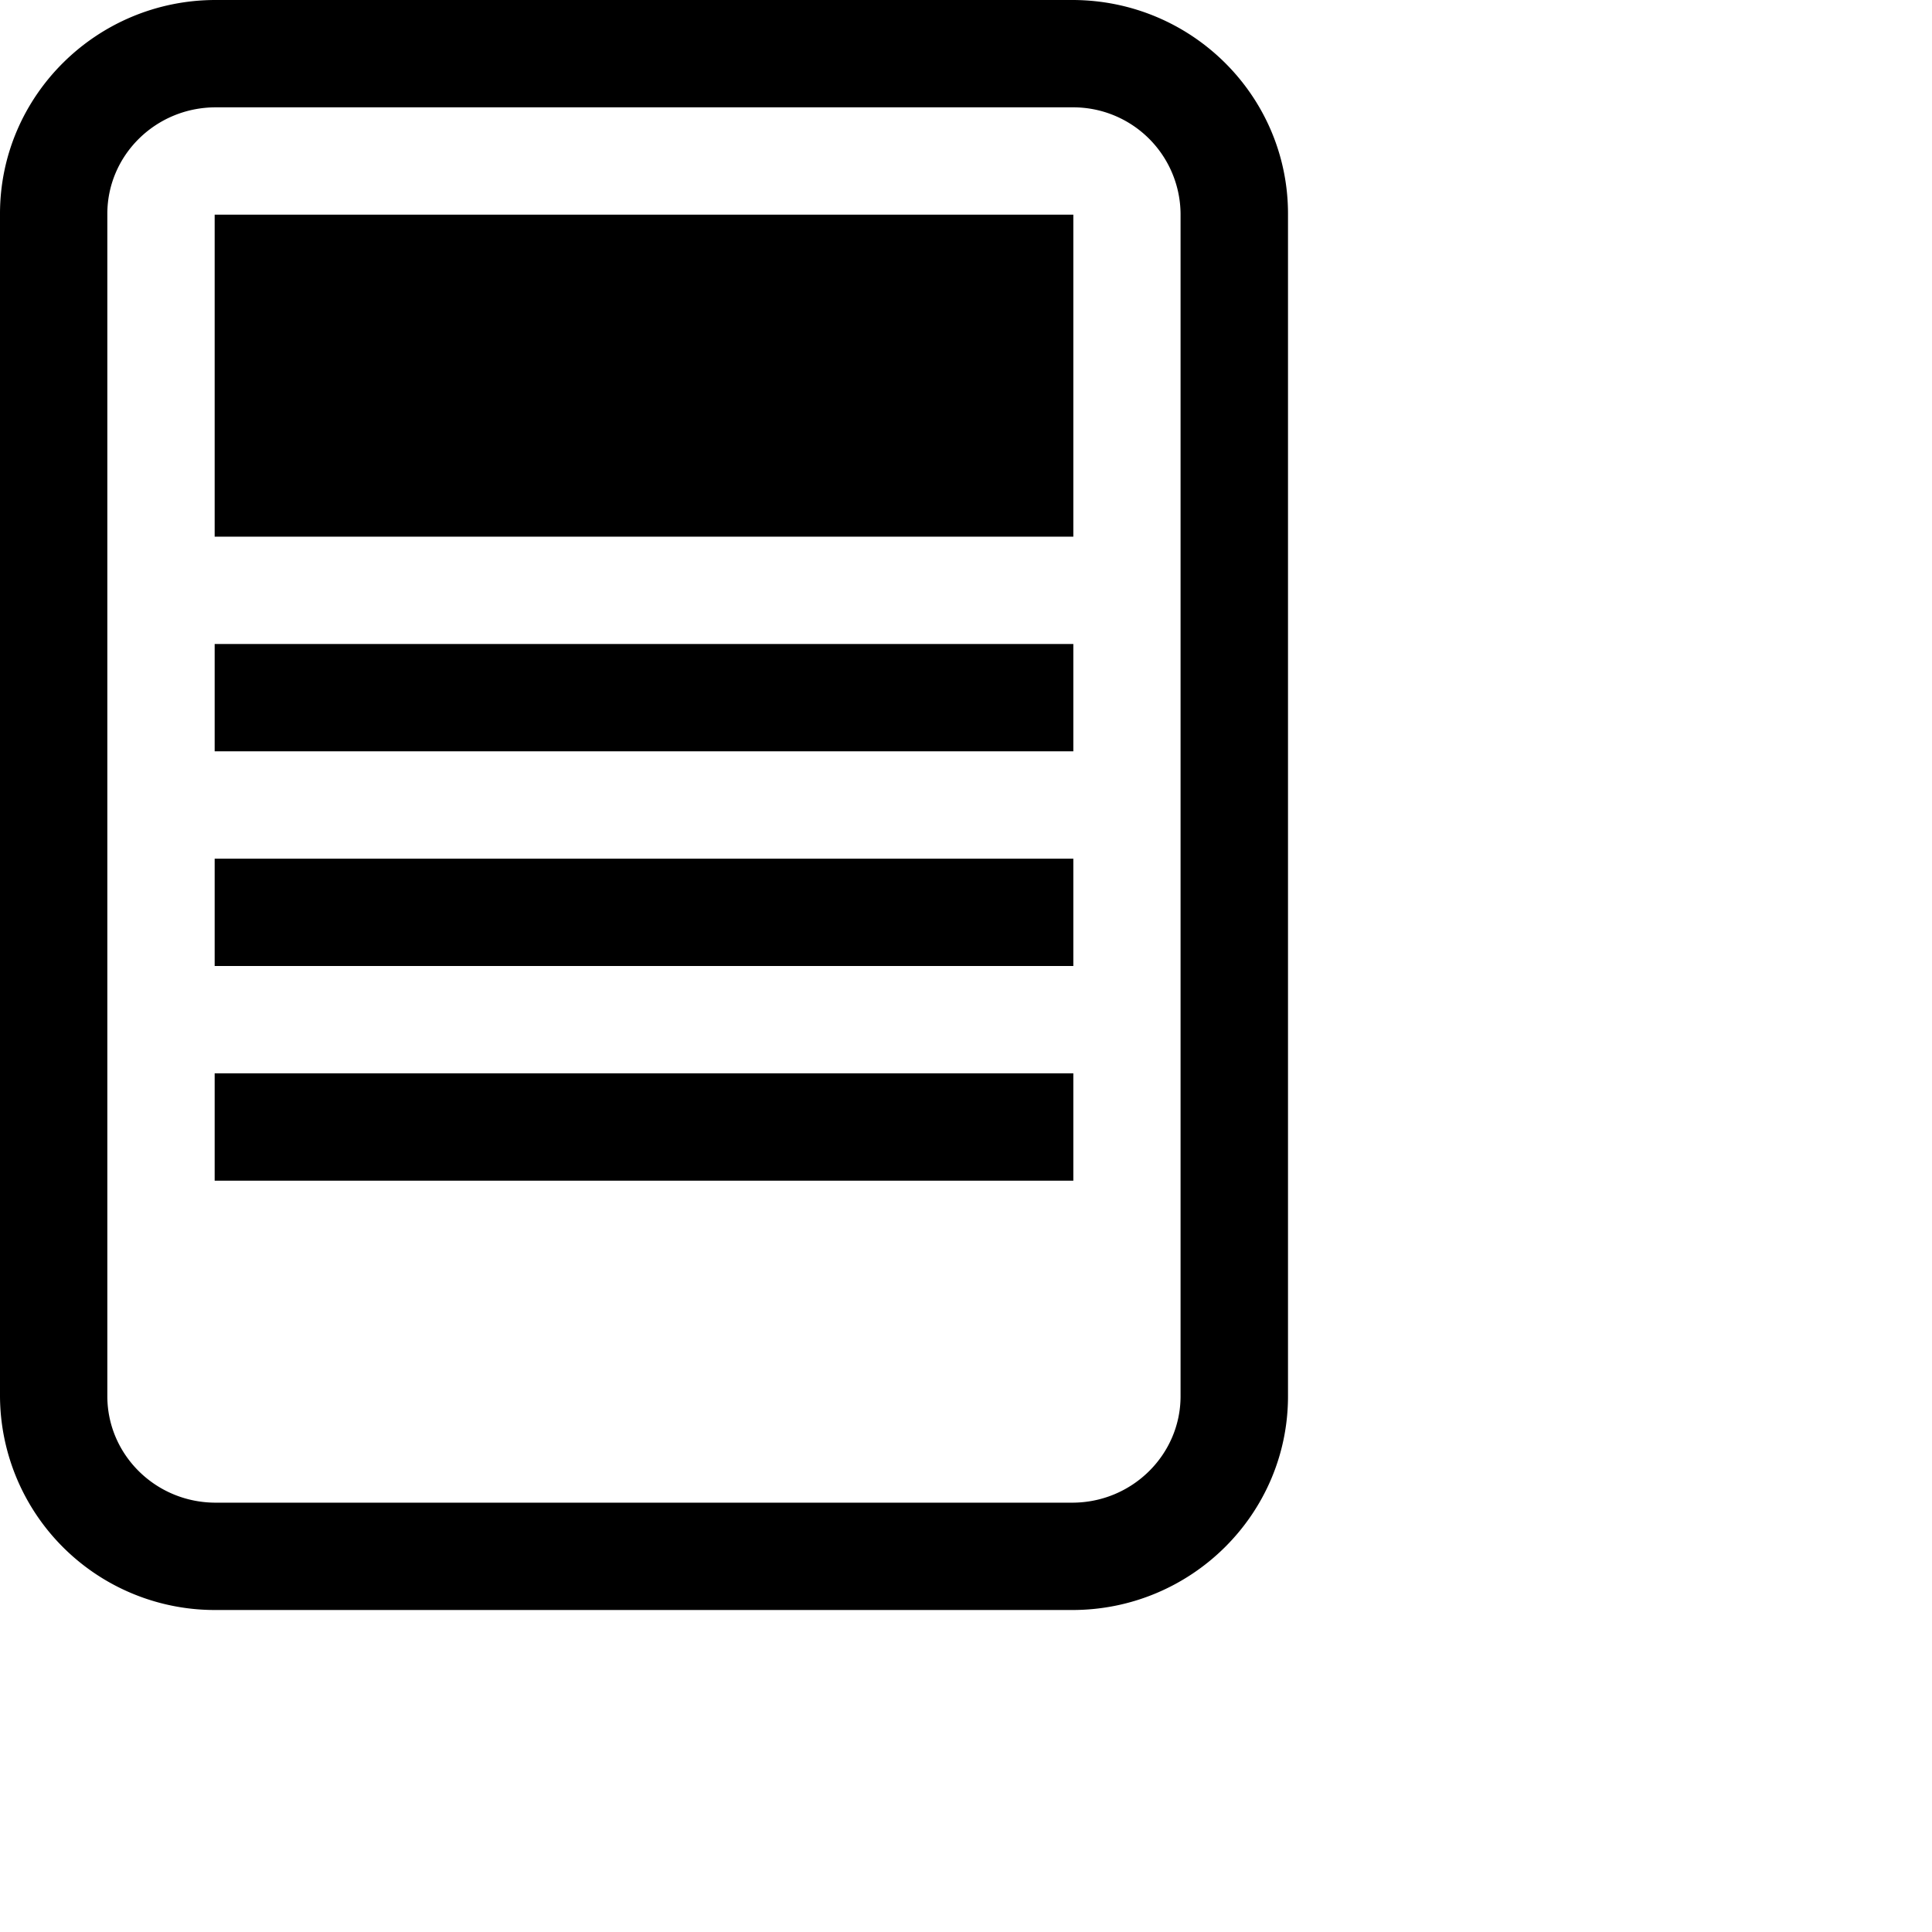 <svg xmlns="http://www.w3.org/2000/svg" width="18" height="18" viewBox="0 0 18 18"><g fill-rule="evenodd"><path fill-rule="nonzero" d="M1 1.992v11.016c0 .545.45.992 1.009.992H9.99c.558 0 1.009-.447 1.009-.992V1.992A1 1 0 0 0 9.991 1H2.01C1.45 1 1 1.447 1 1.992zm-1 0C0 .892.902 0 2.009 0H9.99C11.101 0 12 .893 12 1.992v11.016c0 1.1-.902 1.992-2.009 1.992H2.01A2.001 2.001 0 0 1 0 13.008V1.992z"/><path fill-rule="nonzero" d="M2 9h8V8H2zm0-2h8V6H2zm0 4h8v-1H2z"/><path d="M2 2h8v3H2z"/></g></svg>